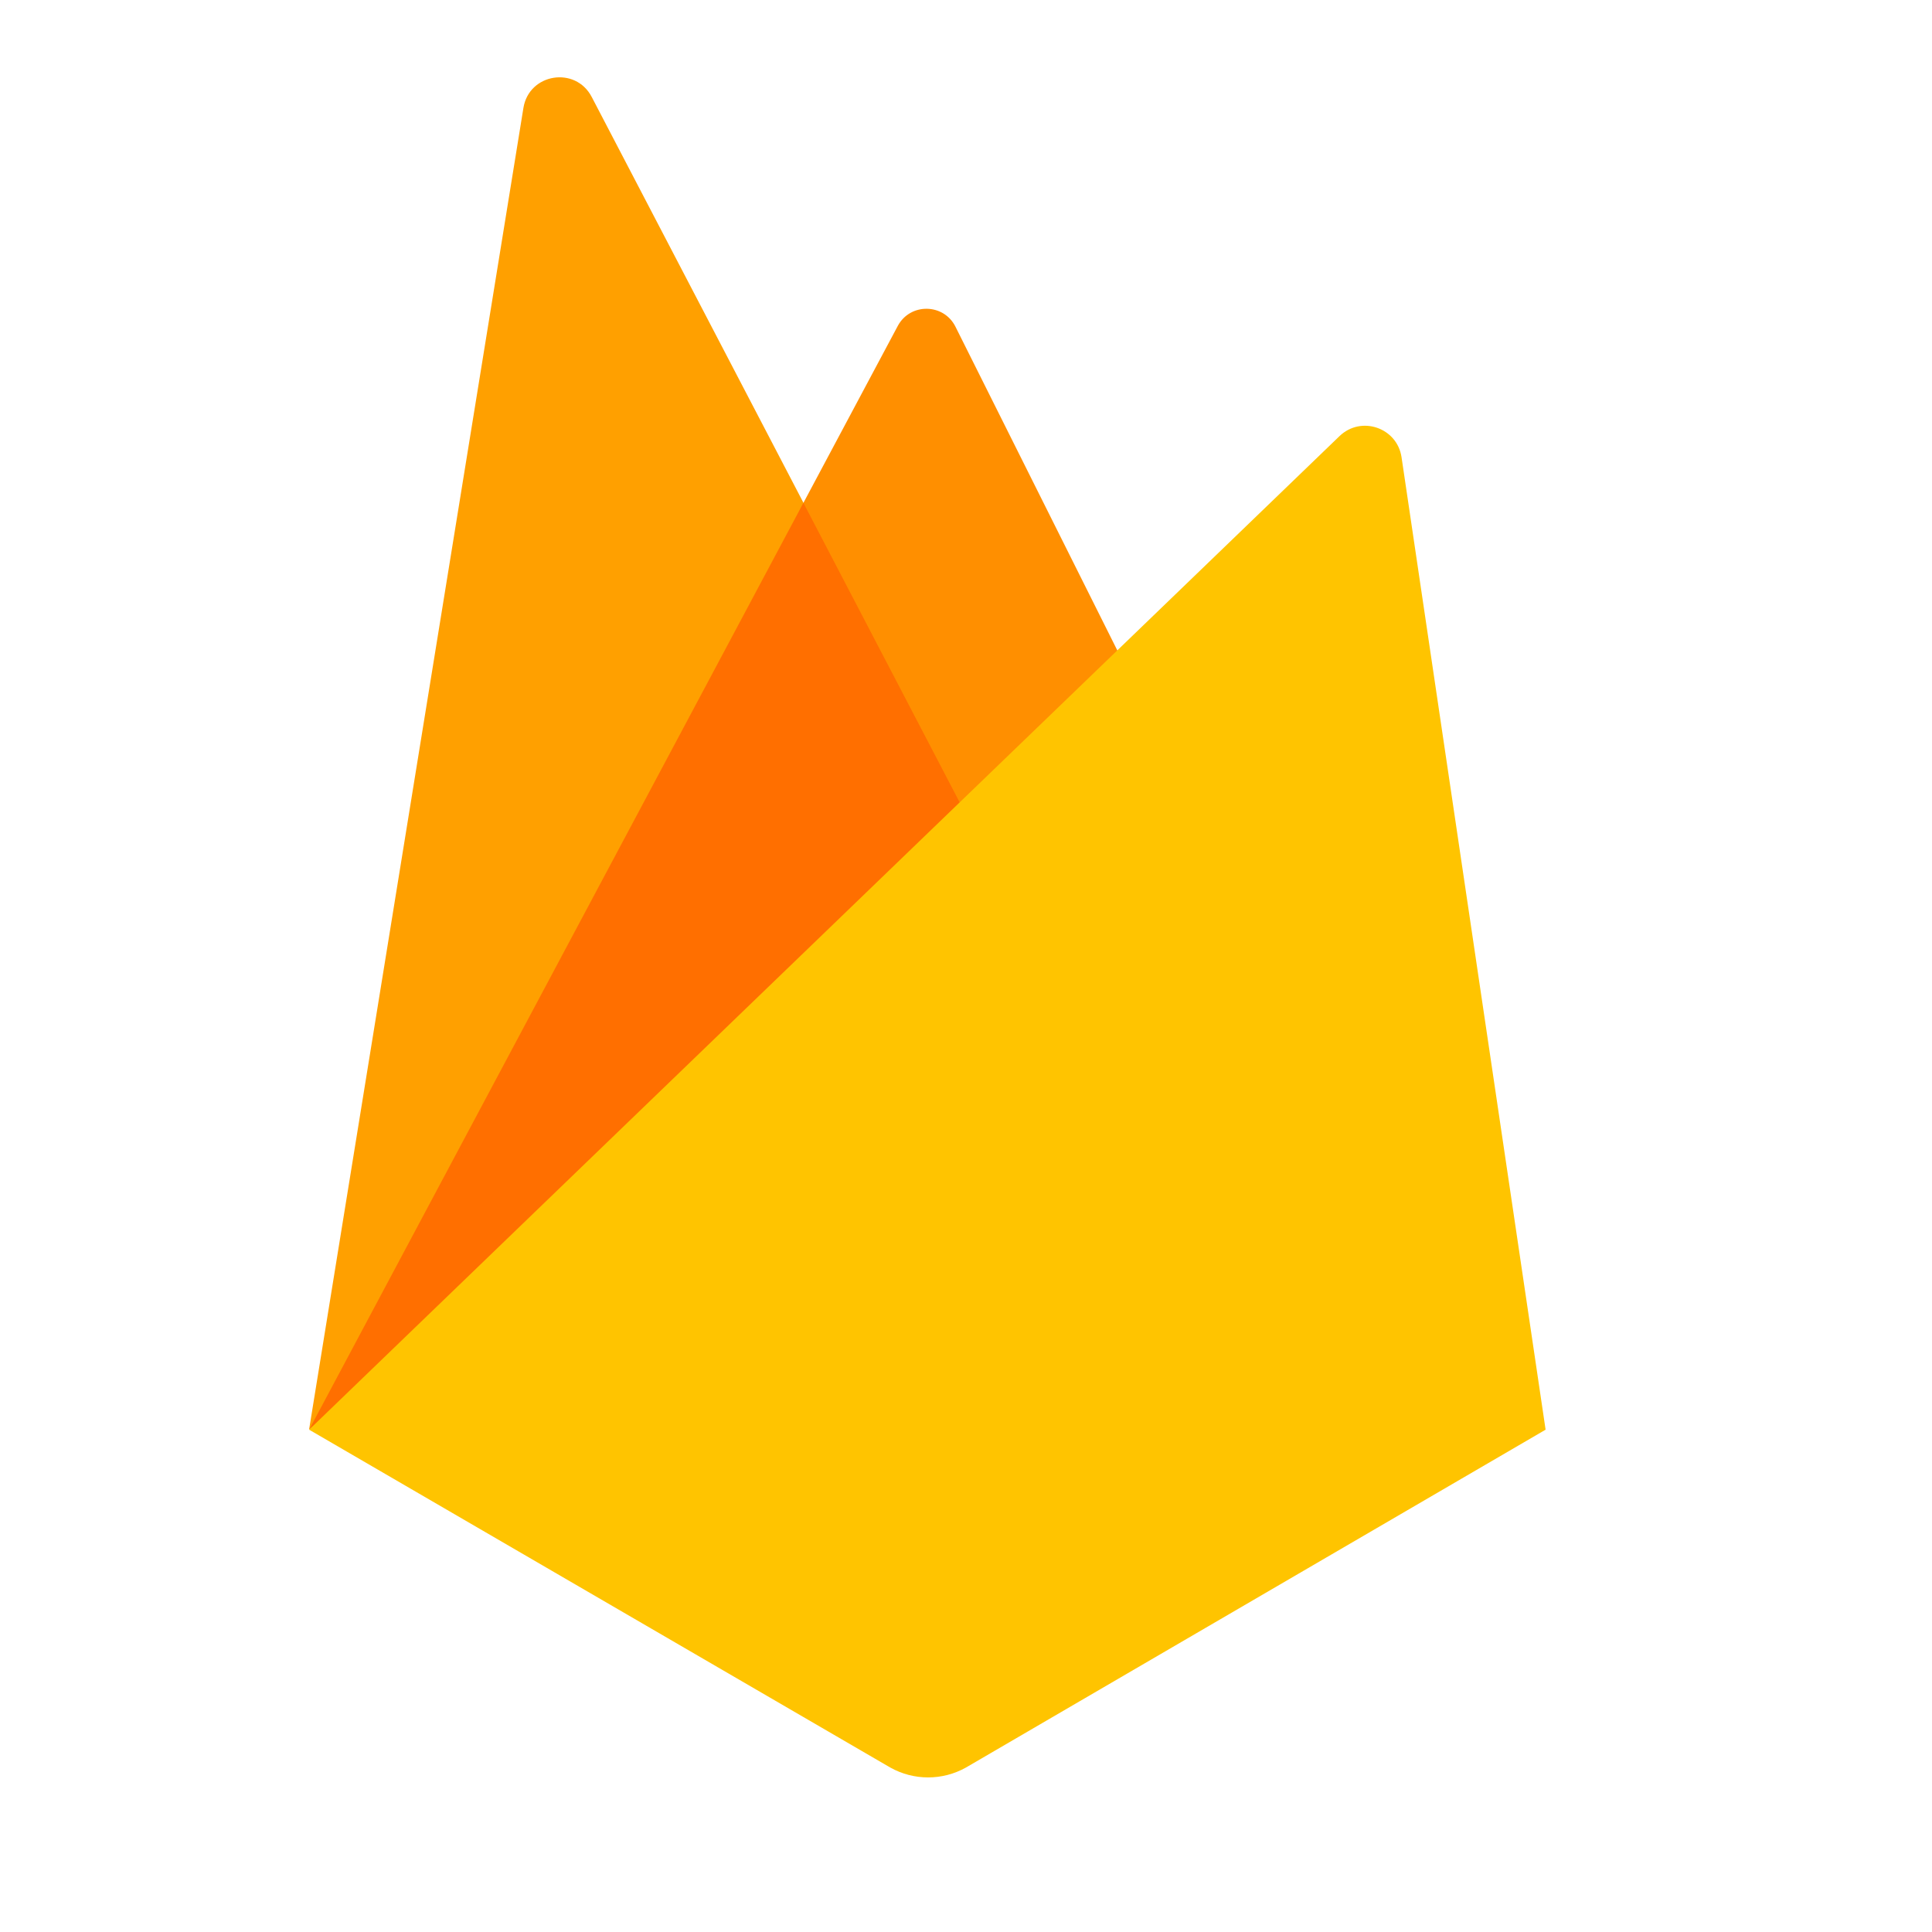 <svg xmlns="http://www.w3.org/2000/svg" viewBox="0 0 50 50" width="44px" height="44px">
  <path fill="#ff8f00" d="M8,37L23.234,8.436c0.321-0.602,1.189-0.591,1.494,0.02L30,19L8,37z" />
  <path fill="#ffa000" d="M8,36.992l5.546-34.199c0.145-0.895,1.347-1.089,1.767-0.285L26,22.992L8,36.992z" />
  <path fill="#ff6f00" d="M8.008 36.986L8.208 36.829 25.737 22.488 20.793 13.012z" />
  <path fill="#ffc400" d="M8,37l26.666-25.713c0.559-0.539,1.492-0.221,1.606,0.547L40,37l-15,8.743 c-0.609,0.342-1.352,0.342-1.961,0L8,37z" />
</svg>